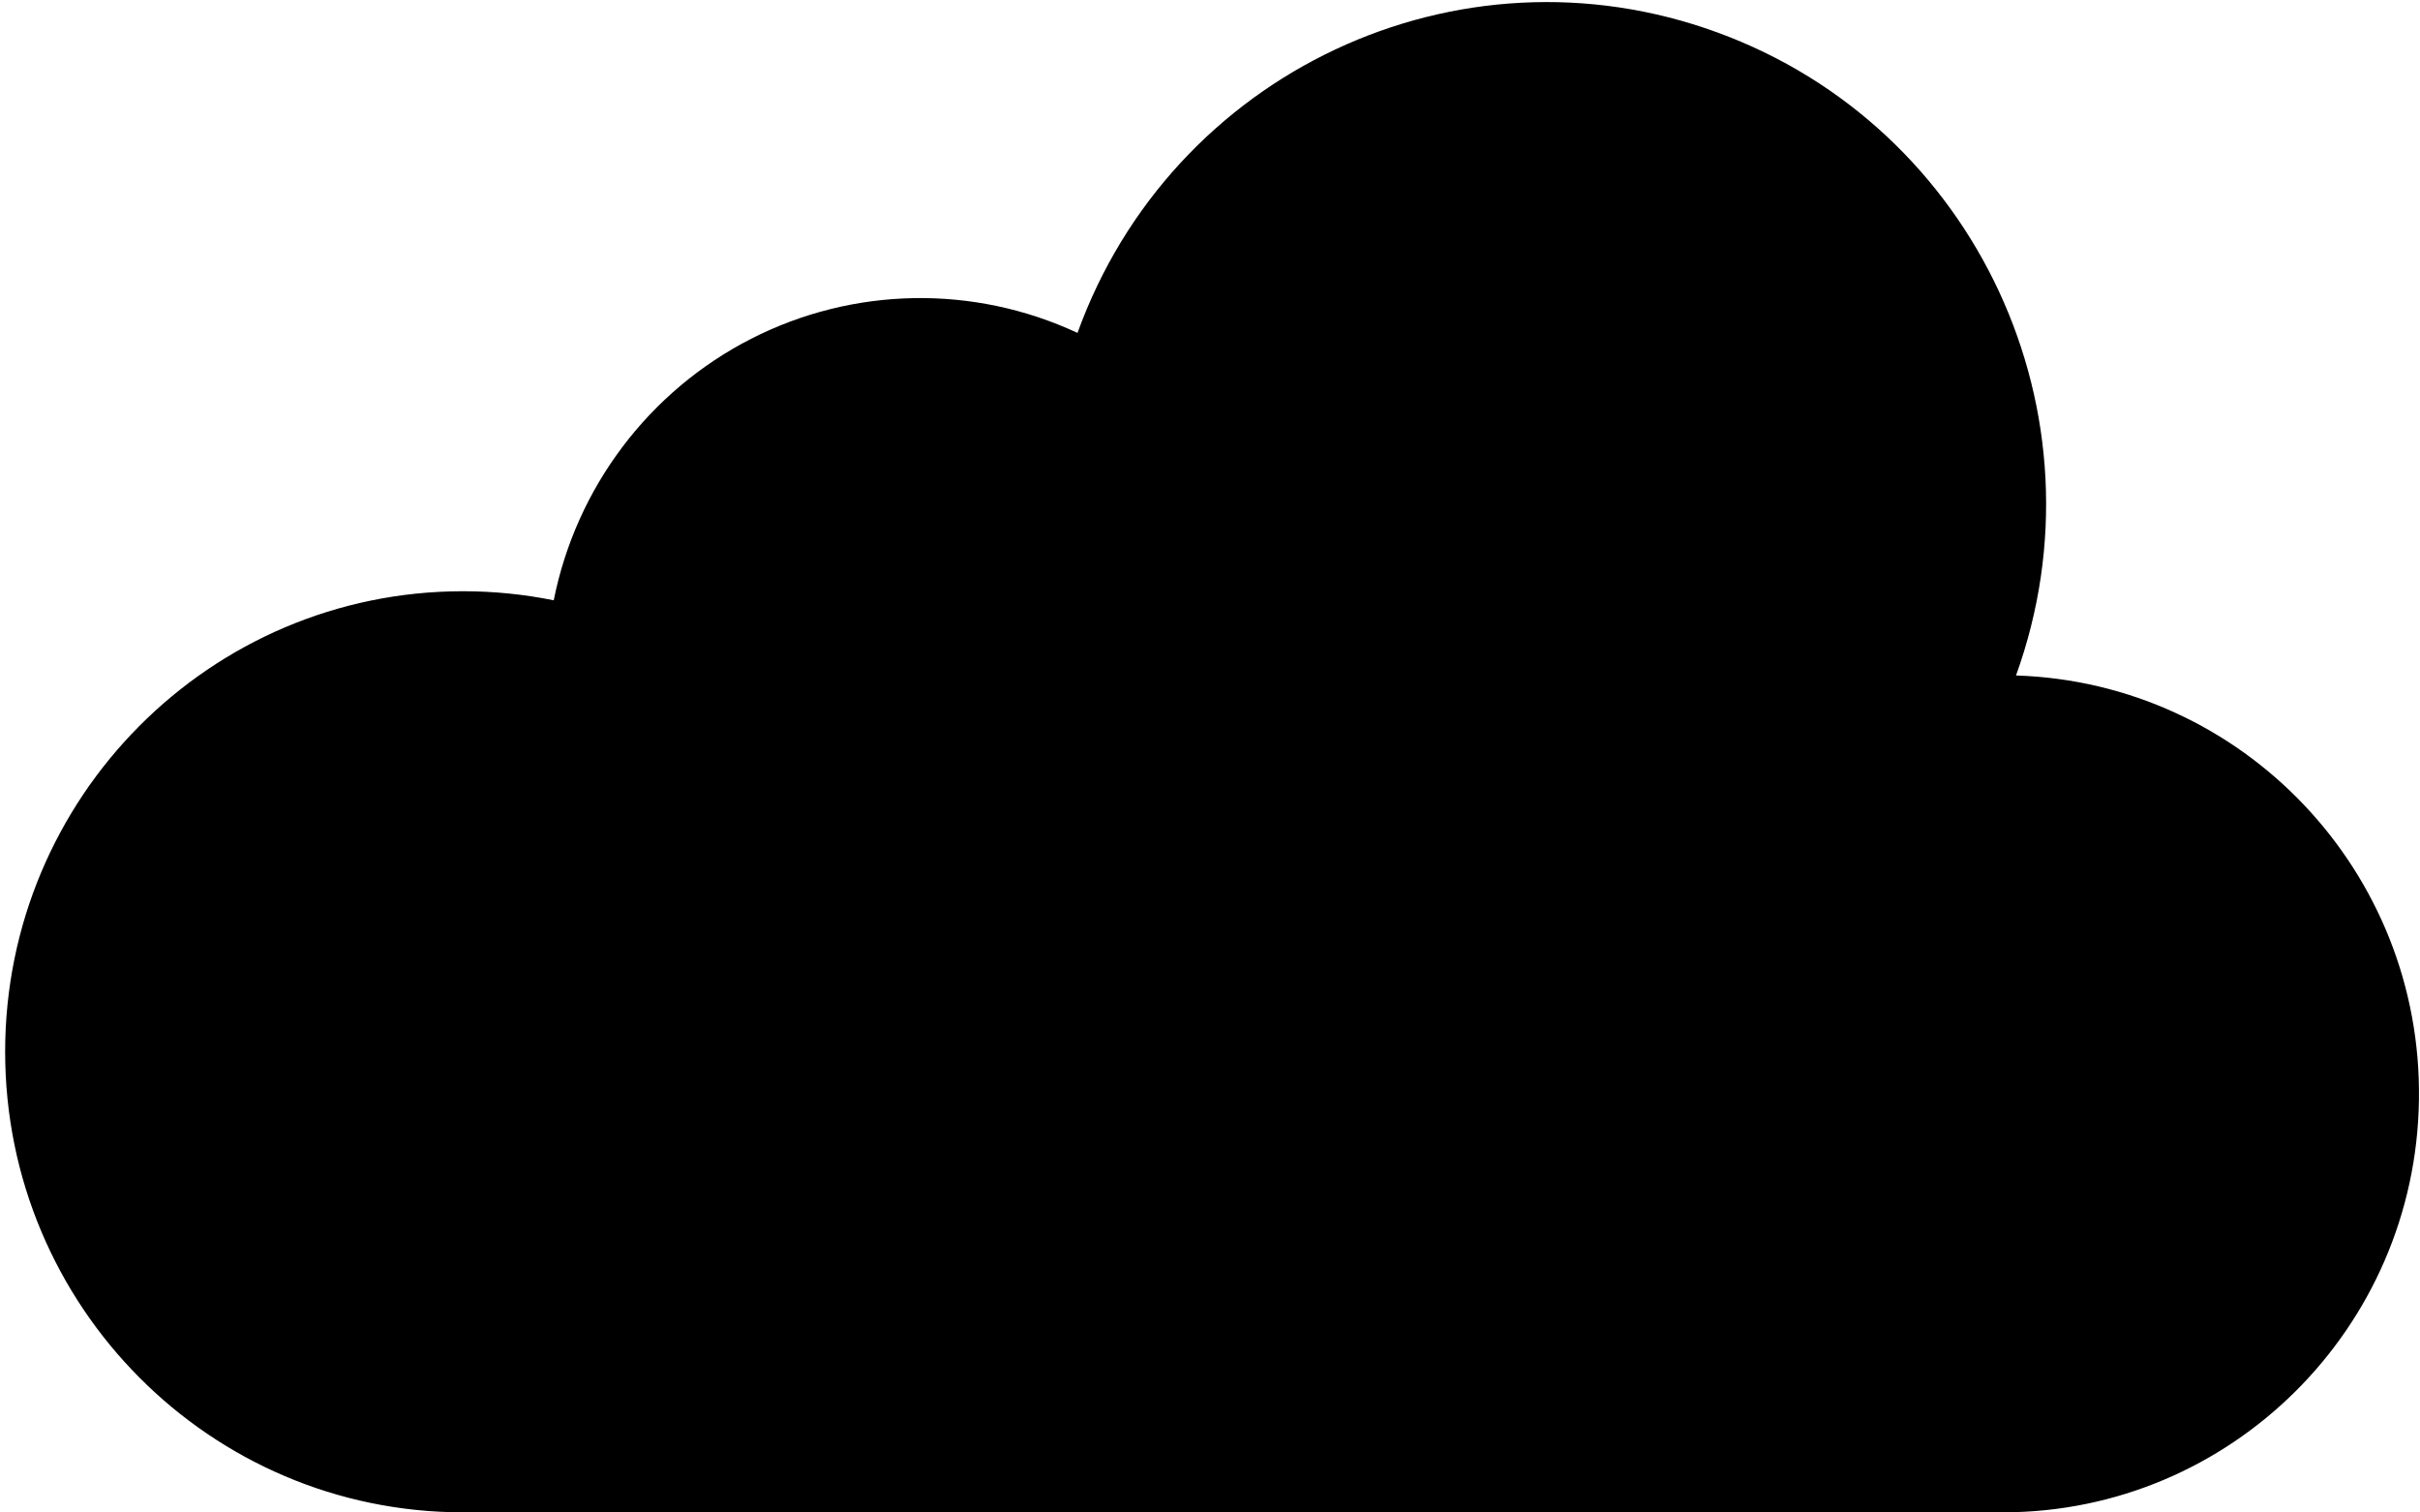 <svg viewBox="0 0 16 10" version="1.1" xmlns="http://www.w3.org/2000/svg" xmlns:xlink="http://www.w3.org/1999/xlink">
    <path d="M12.966,3.909 C12.765,3.909 12.564,3.929 12.367,3.969 C12.218,3.222 11.737,2.585 11.062,2.24 C10.386,1.895 9.591,1.881 8.904,2.201 C8.282,0.478 6.388,-0.412 4.675,0.214 C2.961,0.839 2.077,2.743 2.699,4.466 C1.198,4.514 0.012,5.763 0.035,7.273 C0.057,8.783 1.28,9.996 2.781,9.999 L12.966,9.999 C14.639,9.999 15.994,8.635 15.994,6.954 C15.994,5.272 14.639,3.909 12.966,3.909 Z" id="Shape" transform="translate(8.014, 5.006) scale(-1, 1) translate(-8.014, -5.006) "></path>
</svg>